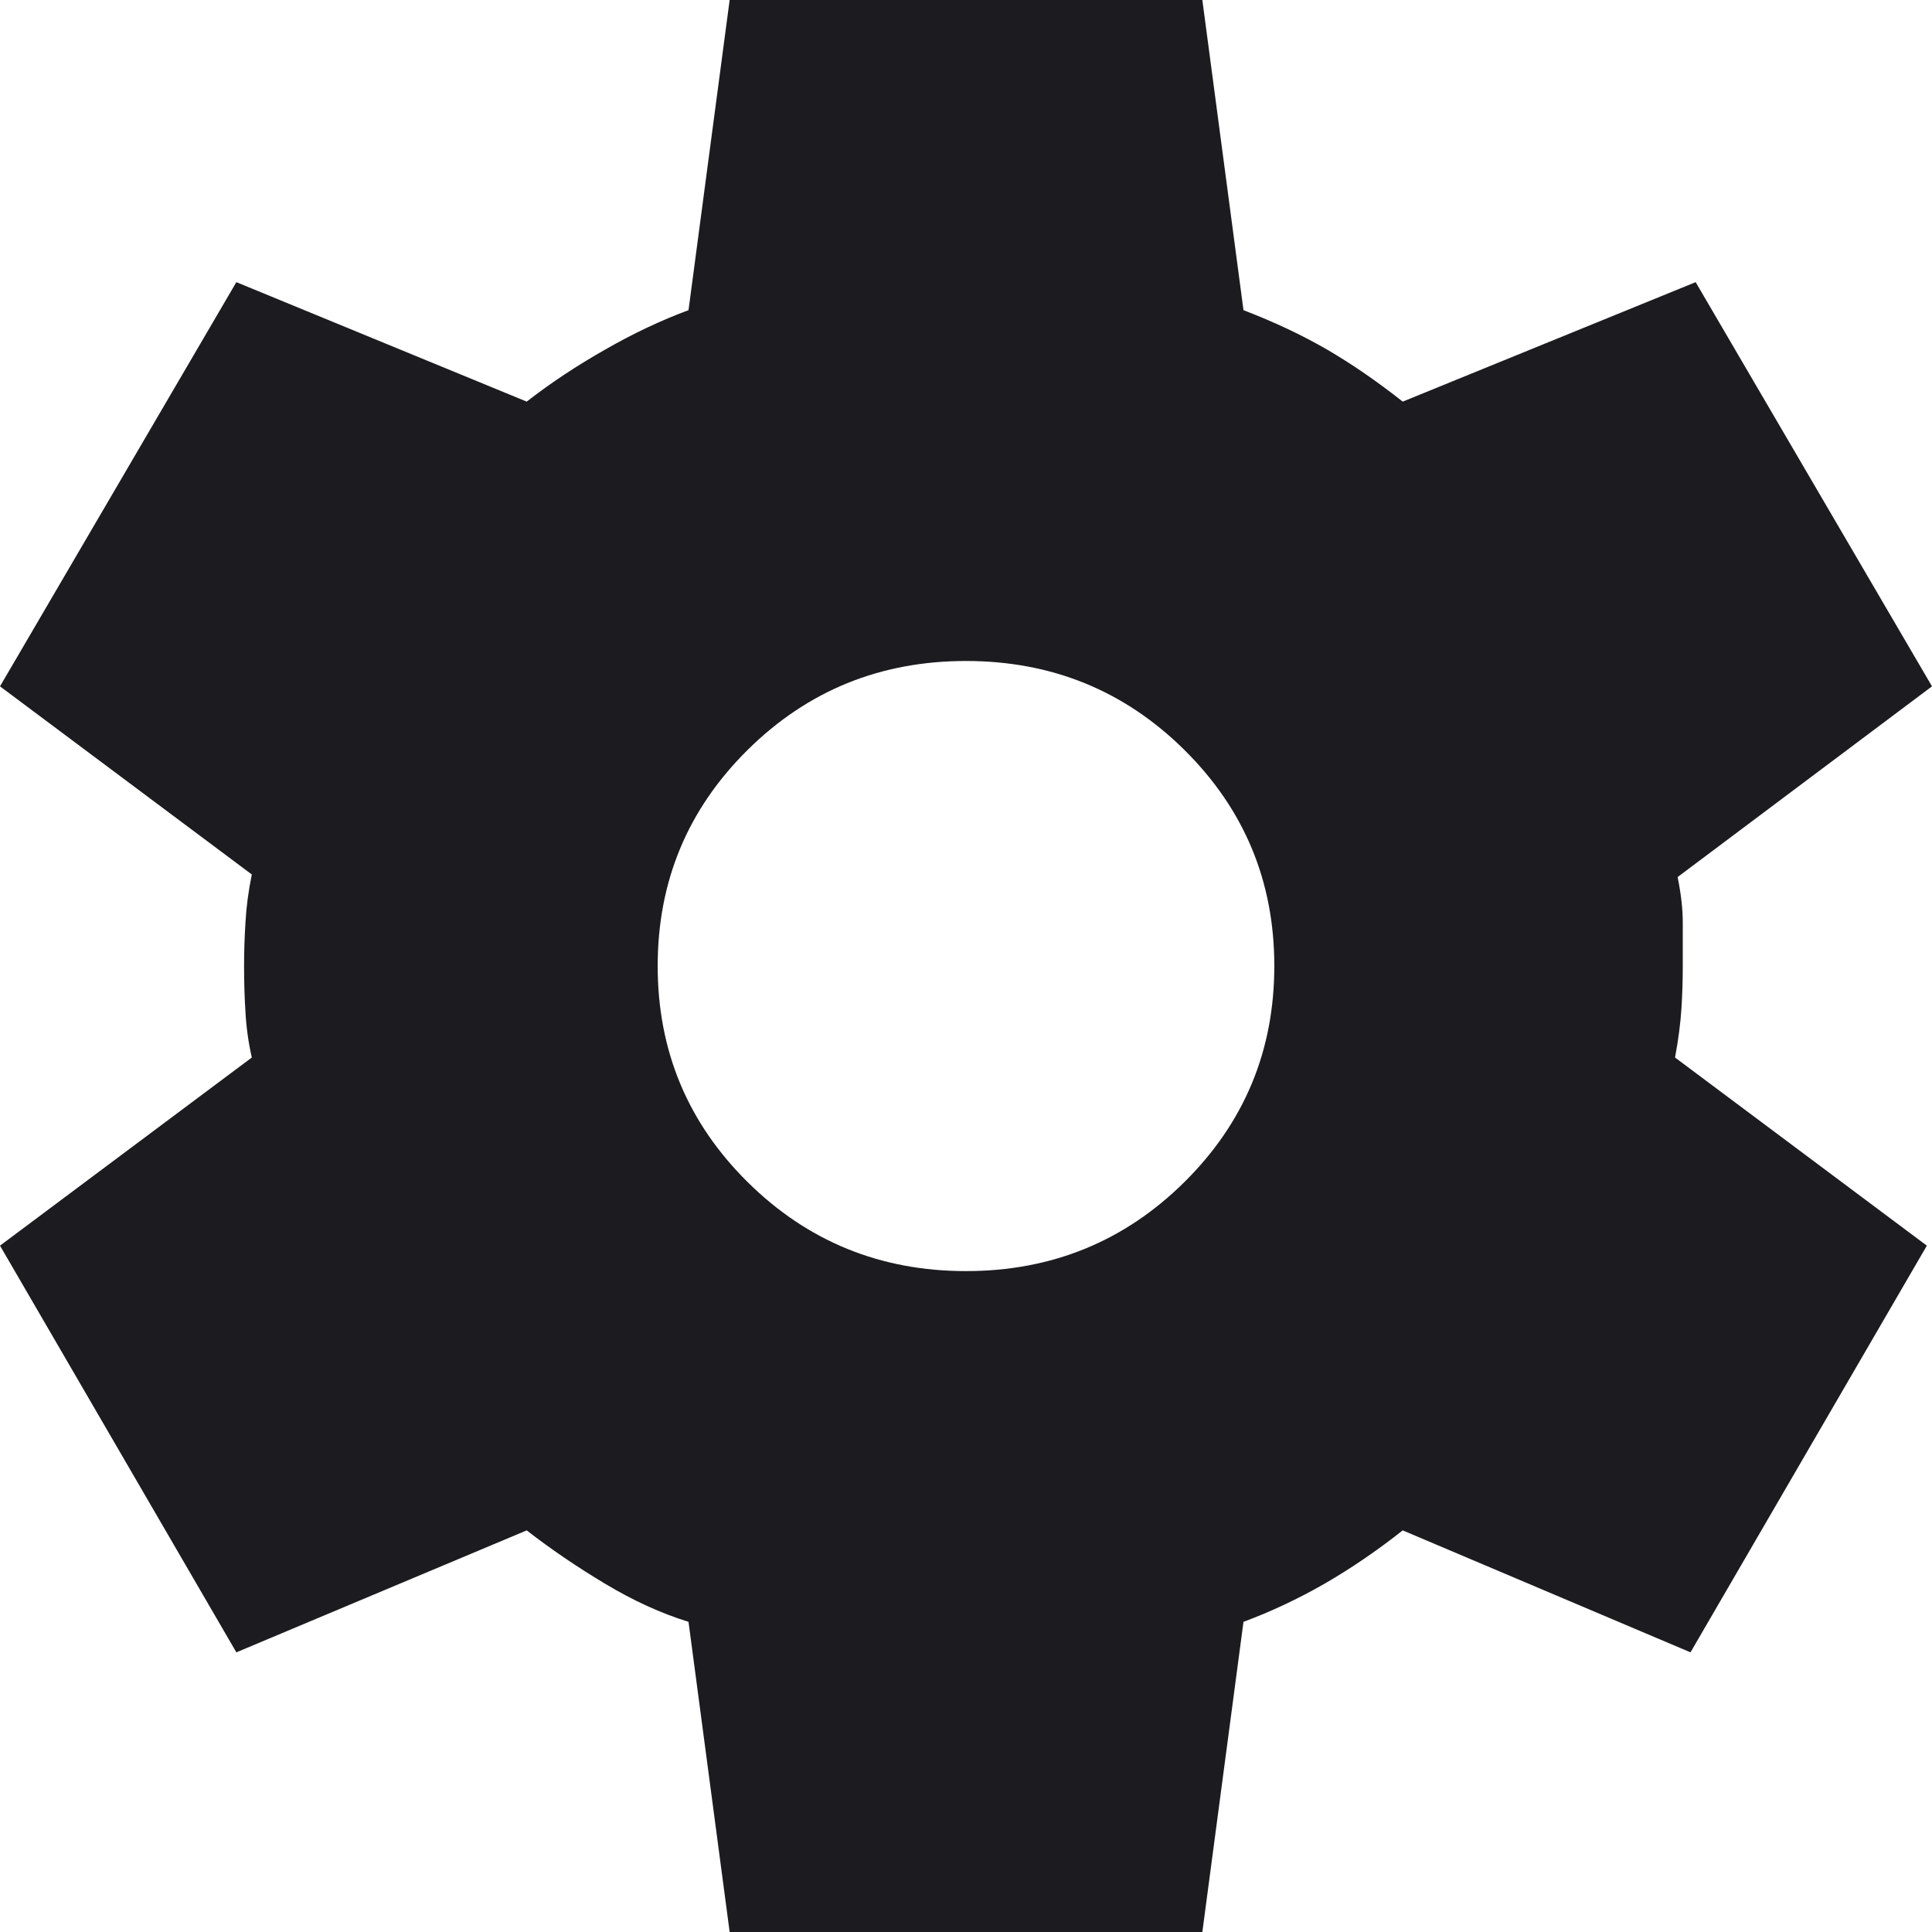 <svg width="24" height="24" viewBox="0 0 24 24" fill="none" xmlns="http://www.w3.org/2000/svg">
<path d="M9.064 24L8.553 20.147C8.213 20.042 7.867 19.884 7.517 19.674C7.165 19.463 6.84 19.242 6.543 19.011L2.936 20.526L0 15.474L3.128 13.137C3.085 12.947 3.059 12.758 3.049 12.568C3.037 12.379 3.032 12.19 3.032 12C3.032 11.832 3.037 11.653 3.049 11.463C3.059 11.274 3.085 11.074 3.128 10.863L0 8.526L2.936 3.505L6.543 4.989C6.84 4.758 7.165 4.542 7.517 4.343C7.867 4.142 8.213 3.979 8.553 3.853L9.064 0H14.936L15.447 3.853C15.83 4 16.175 4.163 16.483 4.341C16.792 4.521 17.106 4.737 17.425 4.989L21.064 3.505L24 8.526L20.84 10.895C20.883 11.105 20.904 11.295 20.904 11.463V12C20.904 12.168 20.899 12.342 20.888 12.52C20.877 12.7 20.851 12.905 20.808 13.137L23.936 15.474L21 20.526L17.425 19.011C17.106 19.263 16.782 19.484 16.453 19.674C16.123 19.863 15.787 20.021 15.447 20.147L14.936 24H9.064ZM12 15.79C13.064 15.79 13.968 15.421 14.713 14.684C15.457 13.947 15.83 13.053 15.83 12C15.83 10.947 15.457 10.053 14.713 9.316C13.968 8.579 13.064 8.211 12 8.211C10.936 8.211 10.032 8.579 9.287 9.316C8.543 10.053 8.17 10.947 8.17 12C8.17 13.053 8.543 13.947 9.287 14.684C10.032 15.421 10.936 15.79 12 15.79Z" fill="#1C1B1F"/>
</svg>
